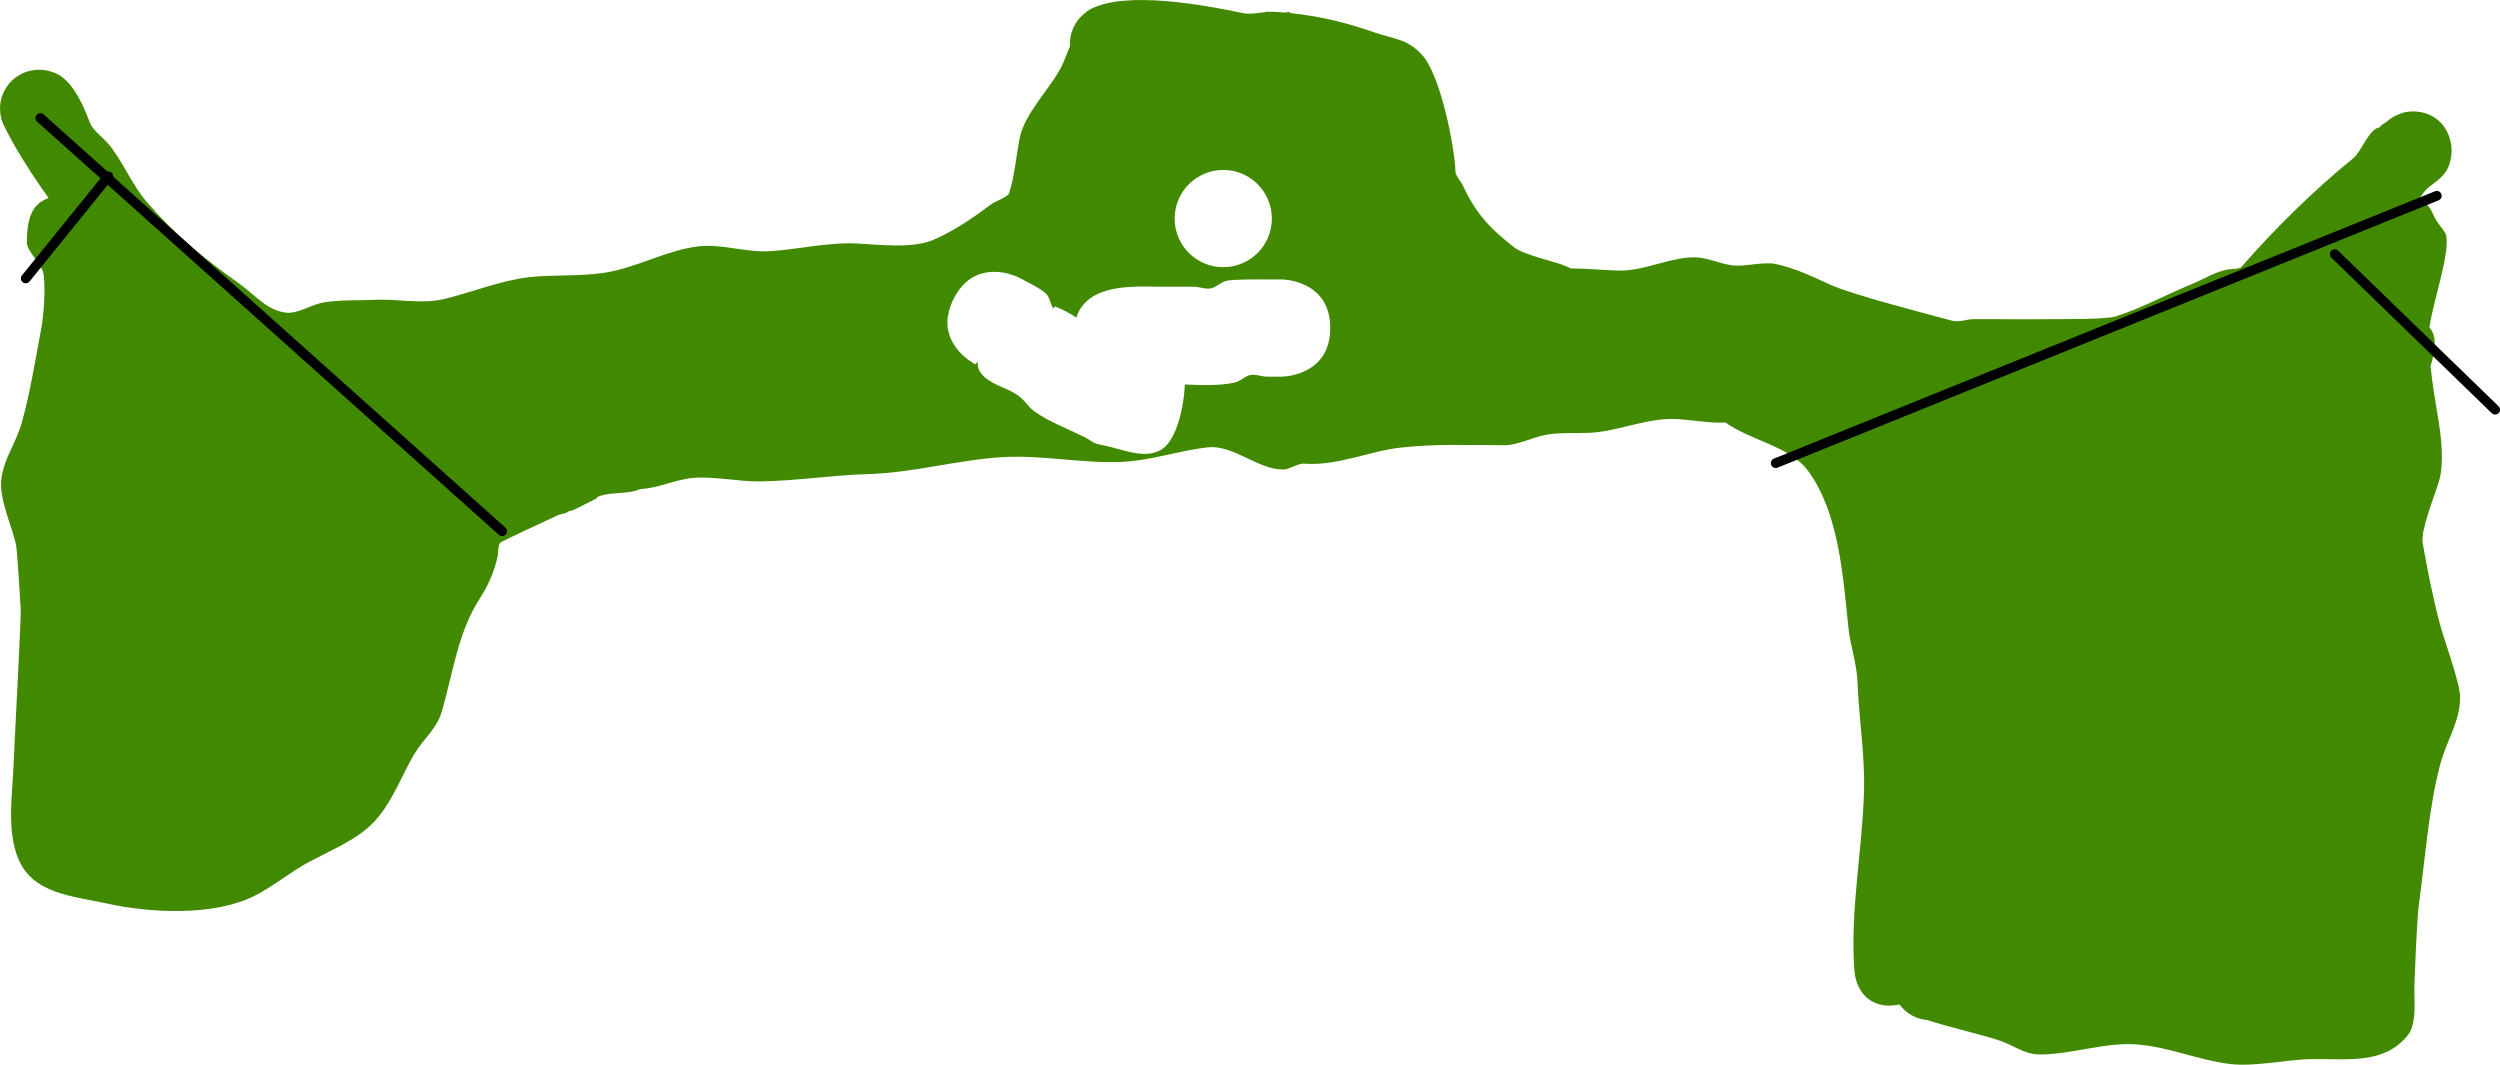 <svg version="1.1" xmlns="http://www.w3.org/2000/svg" xmlns:xlink="http://www.w3.org/1999/xlink" width="514.296" height="219.029" viewBox="0,0,514.296,219.029"><g transform="translate(10.602,9.623)"><g data-paper-data="{&quot;isPaintingLayer&quot;:true}" fill-rule="nonzero" stroke-linejoin="miter" stroke-miterlimit="10" stroke-dasharray="" stroke-dashoffset="0" style="mix-blend-mode: normal"><path d="M355.153,65.247c7.933,4.604 16.349,7.122 21.372,15.493c4.412,7.352 6.088,17.4 7.537,25.87c2.422,14.162 4.534,28.746 4.797,43.13c0.073,4.012 -0.927,7.583 -1,11.459c-0.179,9.48 -0.308,19.083 -1,28.541c-0.1,1.371 -0.028,3.028 -1,4c-5.565,5.565 -14.391,4.735 -15,-4c-0.848,-12.158 1.655,-24.488 2,-36.541c0.214,-7.45 -1.055,-14.994 -1.333,-22.464c-0.145,-3.877 -1.488,-7.509 -1.891,-11.347c-1.095,-10.426 -1.901,-23.374 -8.237,-32.085c-3.757,-5.166 -12.113,-6.362 -17.095,-10.064c-0.372,-0.276 -0.867,-0.565 -1.395,-0.875c-0.065,-0.037 -0.13,-0.075 -0.194,-0.114c-1.491,-0.879 -3.156,-1.932 -3.057,-3.358c-0.257,-0.531 -0.458,-1.094 -0.593,-1.683c-3.738,-1.45 -7.567,-3.273 -9.417,-3.887c-5.285,-1.755 -11.171,-1.57 -16.311,-3.584c-1.456,-0.571 -2.879,-1.226 -4.29,-1.908c-3.645,-0.232 -7.318,-1.161 -8.781,-4.048c-0.57,-0.213 -1.145,-0.412 -1.728,-0.594c-1.975,-0.617 -4.09,-0.638 -5.856,-1.761c-9.219,-5.867 -15.75,-14.78 -19.289,-24.768c-0.757,-2.136 -0.539,-5.037 -0.572,-7.153c-0.02,-1.292 -1.874,-5.319 -2.051,-6.016c-0.372,-1.459 0.321,-3.747 -1.038,-4.397c-8.401,-4.014 -16.244,-3.992 -25.463,-3.992c-5.574,0 -11.527,-1.995 -17.18,-2.383c-0.702,-0.048 -1.909,0.046 -3.327,0.171c-1.34,4.624 -4.644,9.034 -7.243,13.089c-3.475,5.42 -2.489,11.758 -5.258,17.522c-1.934,4.026 -5.515,5.483 -8.8,8.015c-0.981,0.756 -1.971,1.492 -2.973,2.201c-0.174,-0.098 -0.346,-0.198 -0.517,-0.3c0,0 -8.944,-4.472 -13.416,4.472c-0.597,1.193 -0.954,2.307 -1.127,3.341c-0.667,0.182 -1.343,0.345 -2.027,0.49c-5.892,1.242 -11.984,0.379 -17.929,0.738c-5.483,0.331 -10.843,1.517 -16.404,1.596c-4.887,0.069 -9.515,-0.719 -14.312,-0.926c-4.272,-0.184 -12.773,4.623 -17.891,5.219c-4.858,0.566 -11.011,-0.078 -15.731,0.956c-7.237,1.586 -14.204,4.392 -21.601,5.004c-6.501,0.537 -13.243,-0.206 -19.813,0.08c-2.448,0.107 -4.614,2.089 -7.045,2.428c-2.772,0.386 -10.7,-0.495 -13.574,-1.931c-3.531,-1.766 -6.272,-5.628 -9.587,-7.845c-8.644,-5.78 -15.52,-11.1 -21.764,-19.764c-5.973,-8.287 -12.018,-16.005 -16.432,-24.832c-0.585,-1.112 -0.917,-2.378 -0.917,-3.722c0,-4.418 3.582,-8 8,-8c0.711,0 1.401,0.093 2.057,0.267c0.853,0.184 1.672,0.52 2.415,1.025c3.041,2.066 4.83,6.506 6.086,9.775c0.523,1.362 3.028,3.223 4.099,4.609c2.78,3.598 4.615,8.176 7.585,11.585c6.147,7.056 11.664,11.542 19.089,16.825c3.238,2.304 5.57,5.452 9.583,5.892c2.288,0.251 5.152,-1.648 7.479,-2.073c3.432,-0.627 7.15,-0.4 10.607,-0.572c4.77,-0.238 9.669,0.956 14.37,-0.172c5.584,-1.34 11.696,-3.822 17.35,-4.471c5.232,-0.601 10.434,-0.119 15.677,-0.936c6.65,-1.037 12.575,-4.603 19.27,-5.42c4.675,-0.571 9.811,1.286 14.658,1c5.392,-0.318 12.054,-1.853 17.668,-1.605c4.395,0.194 11.622,1.16 16.014,-0.728c4.27,-1.836 8.224,-4.574 11.889,-7.323c0.686,-0.515 3.443,-1.559 3.658,-2.211c1.185,-3.582 1.46,-7.628 2.19,-11.329c0.983,-4.982 5.771,-9.695 8.267,-14.133c0.92,-1.637 1.409,-3.276 2.093,-4.827c-0.011,-0.169 -0.016,-0.339 -0.016,-0.51c0,-2.603 1.244,-4.916 3.169,-6.377c0.246,-0.238 0.521,-0.448 0.831,-0.623c7.283,-4.097 23.997,-0.913 31.498,0.667c2.092,0.44 4.47,-0.388 6.633,-0.253c7.478,0.469 13.678,1.847 20.715,4.298c4.086,1.423 6.43,1.202 9.529,4.483c3.947,4.18 6.869,19.501 6.958,24.25c0.011,0.588 1.295,2.222 1.489,2.645c2.587,5.644 5.473,8.836 10.67,12.852c1.812,1.4 8.107,2.871 9.865,3.525c0.594,0.221 1.168,0.475 1.73,0.748c4.19,0.004 8.343,0.507 10.7,0.421c5.005,-0.182 9.851,-2.717 14.678,-2.717c2.935,0 5.714,1.651 8.765,1.717c2.084,0.045 5.812,-0.823 8.015,-0.333c4.166,0.926 7.366,2.51 11.234,4.278c4.336,1.981 19.339,5.856 25.051,7.389c1.375,0.369 2.97,-0.326 4.381,-0.333c5.356,-0.029 10.712,0.081 16.067,0c2.2,-0.033 11.078,0.095 13.129,-0.552c5.401,-1.702 10.427,-4.511 15.559,-6.604c2.484,-1.013 5.016,-2.647 7.715,-3.101c0.357,-0.06 2.267,-0.07 2.565,-0.411c6.995,-8.013 14.951,-15.861 23.142,-22.49c1.503,-1.216 3.3,-6.123 5.23,-6.23l0.604,-0.604c0.34,-0.204 0.658,-0.411 0.962,-0.614c0.752,-0.68 1.635,-1.219 2.605,-1.575c0.874,-0.379 1.869,-0.6 3.203,-0.537c4.334,0.203 6.782,3.181 7.393,6.45c0.105,0.517 0.16,1.052 0.16,1.6c0,0.273 -0.014,0.542 -0.04,0.808c-0.115,1.33 -0.533,2.607 -1.251,3.664c-0.261,0.385 -0.586,0.74 -0.945,1.076c-0.428,0.444 -0.906,0.839 -1.427,1.175c-0.367,0.281 -0.73,0.556 -1.068,0.833c-1.638,1.344 -2.584,3.939 -4.279,5.434c-5.957,5.256 -11.662,10.963 -17.482,16.482c-2.906,2.756 -5.632,7.756 -9.175,9.528c-2.33,1.165 -5.081,0.26 -7.208,1.215c-7.135,3.204 -14.028,6.557 -21.544,9.235c-3.268,1.165 -6.704,0.182 -9.96,0.645c-7.581,1.078 -16.206,0.457 -23.593,0.572c-3.041,0.047 -5.53,0.473 -8.559,-0.077c-8.073,-1.466 -18.897,-5.98 -27.381,-8.101c-2.148,-0.537 -3.841,-2.867 -6.226,-3.04c0.126,0.586 0.277,2.113 0.377,3.667c0.492,0.337 0.903,0.616 1.182,0.778z" fill="#418a00" stroke="none" stroke-width="0.5" stroke-linecap="butt"/><path d="M489.382,58.036c1.423,1.766 0.902,4.886 0.02,7.662c0.359,3.578 0.966,7.141 1.559,10.684c0.624,3.727 1.271,9.17 0.208,12.901c-0.802,2.813 -3.85,10.097 -3.375,12.815c0.961,5.499 2.064,11.105 3.508,16.551c0.835,3.146 4.183,12.319 4.183,15.024c0,5.368 -2.77,8.838 -4.136,14.123c-2.388,9.242 -3.017,19.079 -4.327,28.505c-0.458,3.297 -0.907,15.926 -0.943,17.127c-0.081,2.65 0.585,7.507 -1.345,9.904c-4.862,6.039 -12.157,4.835 -19.655,4.922c-5.332,0.062 -11.746,1.642 -17,1c-6.497,-0.794 -12.143,-3.415 -18.92,-4c-6.626,-0.572 -13.469,2.05 -20.133,2.05c-3.254,0 -5.564,-2.03 -8.509,-2.944c-4.887,-1.517 -9.814,-2.595 -14.659,-4.138c-0.427,-0.038 -0.844,-0.11 -1.249,-0.212c-3.466,-0.877 -6.031,-4.017 -6.031,-7.756c0,-2.603 1.244,-4.916 3.169,-6.377c0.246,-0.238 0.521,-0.448 0.831,-0.623c0.296,-0.167 0.626,-0.303 0.983,-0.412c0.66,-0.269 1.364,-0.452 2.098,-0.536c-1.316,-4.169 -0.914,-8.838 -0.093,-15.699c0.377,-3.149 2.313,-6.38 1.384,-9.412c-0.876,-2.86 -5.068,-4.225 -5.233,-7.795c-0.228,-4.918 3.825,-8.194 4.088,-12.908c0.234,-4.205 -0.779,-22.528 -1.408,-25.722c-0.282,-1.431 -1.587,-2.449 -2.331,-3.704c-1.23,-2.075 -3.047,-6.436 -3.426,-7.317c-2.465,-5.734 -2.077,-11.122 -3.169,-16.658c-0.062,-0.316 -1.403,-0.361 -1.498,-0.396c-3.529,-1.296 -7.032,-2.66 -10.52,-4.063c-2.656,-1.069 -7.484,-3.633 -11.896,-6.591c-0.388,0.465 -0.829,0.885 -1.312,1.252c-0.246,0.238 -0.521,0.448 -0.831,0.623c-5.194,2.922 -11.84,0.328 -17.358,0.687c-5.275,0.343 -10.434,2.562 -15.642,2.813c-2.975,0.144 -6.445,-0.145 -9.429,0.5c-2.328,0.503 -5.597,2.05 -8.019,2.05c-8.526,0 -13.783,-0.293 -21.068,0.45c-6.73,0.687 -13.257,3.867 -20.257,3.344c-1.145,-0.085 -3.044,1.206 -4.281,1.206c-5.298,0 -10.24,-5.196 -15.655,-4.55c-5.914,0.705 -11.849,2.788 -17.792,3c-8.073,0.288 -16.148,-1.464 -24.208,-1c-9.195,0.529 -18.403,3.237 -27.792,3.5c-7.532,0.211 -14.979,1.436 -22.5,1.5c-3.879,0.033 -9.384,-1.079 -13.397,-0.724c-3.749,0.332 -7.111,2.105 -10.918,2.3c-0.405,0.174 -0.824,0.308 -1.252,0.411c-0.527,0.146 -1.076,0.24 -1.64,0.275c-1.98,0.219 -4.04,0.157 -5.805,0.88l-0.529,0.549l-0.271,-0.001l-0.244,0.208l-1.753,0.871l-2.338,1.161l-0.774,0.17l-0.692,0.387l-1.516,0.411c-4.472,2.07 -9.624,4.473 -11.8,5.584c-0.71,0.362 -0.563,2.229 -0.691,2.826c-0.693,3.229 -1.898,5.978 -3.689,8.77c-4.551,7.095 -5.437,15.019 -7.811,23.23c-1.059,3.662 -3.899,5.72 -5.763,8.932c-2.985,5.144 -4.963,11.249 -9.67,15.195c-3.38,2.834 -7.922,4.718 -11.907,6.851c-3.881,2.077 -7.321,5.028 -11.25,6.993c-8.529,4.265 -21.721,3.458 -30.283,1.554c-6.988,-1.554 -15.424,-1.908 -18.372,-9.476c-2.329,-5.979 -1.041,-13.244 -0.839,-19.393c0.127,-3.895 1.255,-23.862 1.47,-31.335c0.005,-0.185 -0.735,-12.103 -0.904,-13.12c-0.633,-3.808 -3.745,-9.874 -3.071,-14.23c0.716,-4.627 2.981,-6.907 4.321,-11.879c1.635,-6.063 2.637,-12.281 3.786,-18.455c0.603,-3.242 0.959,-7.923 0.578,-11.407c-0.238,-2.174 -3.463,-4.835 -3.463,-6.638c0,-7.542 2.357,-9.899 9.899,-9.899c3.353,0 6.128,5.274 7.159,7.763c0.357,0.862 0.672,1.689 0.947,2.49c0.44,-0.075 0.892,-0.114 1.353,-0.114c3.791,0 6.966,2.637 7.791,6.177c4.783,-0.336 7.947,1.51 9.864,6.245c0.917,2.265 1.745,4.964 2.295,7.758h0.51l4,1l0.151,0.264l0.303,0.016l0.273,0.317l0.152,-0.371l0.395,-1.579l0.327,-0.187l0.314,-0.769l3.345,-1.322l3.015,-1.723l0.55,0.314l0.589,-0.233l2.739,2.134l3.122,1.784l0.202,0.806l0.297,0.231l0.166,1.619l0.336,1.344v0.246l0.012,0.016l-0.012,0.073v0.827l-0.199,0.797l-0.174,1.212l-0.1,0.244l2.833,-0.291l0.669,-1.349l2.324,-0.168l2.111,-1.252l3.14,0.873l0.466,-0.034l0.261,0.236l0.105,0.029l0.06,0.034l4.527,-0.18l4.51,-0.747l4.712,-1.101l0.268,0.004l0.246,-0.107l7.013,-1.161l0.133,0.011l0.124,-0.049l4.383,-0.581l0.763,0.087l0.549,-0.104l1.194,-0.858l0.223,-0.449l0.447,-0.032l1.058,-0.76l1.461,-0.58l0.542,-0.073l0.483,-0.257l3.507,-0.871l0.979,0.002l0.949,-0.237h7.598l0.11,0.027l0.111,-0.024l4.064,0.112l1.651,-2.888l0.694,-0.173l0.199,-0.266l1.69,-0.206l1.417,-0.354h14.026l0.503,0.126l0.514,-0.061l8.989,1.152l4.753,0.525h6.128l7.445,-0.284l0.153,0.032l0.152,-0.038h18.266l1.49,-0.857c-1.618,7.103 5.485,10.654 5.485,10.654c1.385,-1.274 -0.638,0.348 1.906,2.631c2.055,1.845 5.066,2.328 7.23,4.044c1.109,0.88 1.856,2.174 3.003,3.003c2.993,2.164 7.061,3.675 10.384,5.336c1.001,0.5 1.898,1.321 3.003,1.502c4.203,0.685 9.077,3.249 12.732,1.064c2.975,-1.779 4.578,-7.993 4.875,-13.407c3.45,0.139 7.068,0.282 10.183,-0.382c1.095,-0.233 1.941,-1.148 3.003,-1.502c1.176,-0.391 2.469,0.268 3.708,0.268h3.003c0,0 10,0 10,-10c0,-10 -10,-10 -10,-10h-3.003c-2.052,0 -6.811,-0.05 -8.304,0.268c-1.095,0.233 -1.941,1.148 -3.003,1.502c-1.176,0.391 -2.469,-0.268 -3.708,-0.268c-2.002,0 -4.004,0 -6.006,0c-5.499,0 -14.177,-0.843 -17.516,4.743c-0.313,0.524 -0.533,1.072 -0.677,1.638c-1.336,-0.963 -2.839,-1.697 -4.363,-2.322c-0.169,-0.069 -0.297,0.52 -0.404,0.372c-0.656,-0.906 -0.669,-2.255 -1.502,-3.003c-1.622,-1.456 -3.735,-2.25 -5.602,-3.375c0,0 -0.793,-0.397 -2.025,-0.717l2.348,-1.749l0.802,-0.796l3.821,-7.084l0.027,-0.03l0.01,-0.039l4.968,-8.998l0.085,-0.091l0.035,-0.119l5.844,-9.868l0.197,-0.199l0.098,-0.262l3.705,-5.378l2.483,-3.945l0.861,-2.053l0.722,-2.889l2.04,-1.166l0.052,-0.07l0.089,-0.011l4.819,-2.754l5.348,3.056l3.352,-4.661l2.254,-1.908l0.241,-0.422l0.365,-0.091l0.287,-0.243l0.483,0.051l2.865,-0.716h2.338l0.011,0.003l2.569,-1.53l2.219,0.613l2.239,-0.536l3.149,2.025l0.165,0.046l0.02,0.073l0.134,0.086l3.877,4.126l1.982,-1.133l1.673,0.956l1.924,-0.102l1.281,1.933l2.122,1.212l0.103,0.413l0.563,0.322l3.113,0.87l0.701,1.309l0.487,0.278l0.296,1.184l0.462,0.863l0.292,1.161l0.001,0.423l0.16,0.391l0.557,3.872l1.424,7.356l-0.001,0.019l0.008,0.017l0.807,4.276l1.065,3.704l0.012,0.332l0.143,0.3l0.576,2.863l1.065,5.025l1.513,4.51l0.577,1.376l3.27,0.691l0.247,0.397l0.467,0.025l1.911,2.217l2.249,-0.349l0.003,-0.003l0.017,-0l0.951,-0.148l1.574,0.144l1.581,-0.003l0.934,0.232l0.017,0.002l0.003,0.003l2.553,0.634l0.031,0.017l0.136,-0.038l1.713,1.02l1.761,0.936l0.038,0.136l0.03,0.018l1.169,1.161l0.888,1.468l0.472,-0.208l0.687,-0.118l0.616,-0.327l1.169,-0.29l0.979,0.002l0.949,-0.237h2.922l0.768,0.192l0.791,-0.039l1.461,0.29l3.728,1.76l2.559,7.645l-1.267,1.459c4.34,-0.734 8.775,-0.794 13.06,-0.677c2.498,0.068 5.001,-0.087 7.499,-0.084c0.237,-1.093 0.525,-2.093 0.742,-2.741c2.488,-7.433 19.872,-1.512 23.527,-0.362c4.029,1.267 8.02,2.834 12.147,3.787c0.365,0.084 1.11,-0.501 1.43,-0.609c3.005,-1.012 6.009,-2.036 9.059,-2.902c4.12,-1.171 14.315,0.364 15.242,0.427c6.178,0.418 11.633,7.496 16.843,8.323c2.37,0.376 6.175,-3.332 9.199,-4.216c2.516,-0.735 4.985,-1.82 7.598,-2.032c1.299,-0.105 2.835,-0.28 4.123,-0.067c0.314,0.052 1.678,0.535 1.721,0.504c5.633,-4.092 10.244,-9.838 16.602,-12.673c1.549,-0.69 3.907,1.004 4.75,0.697c3.685,-1.342 6.82,-7.33 9.014,-9.813c0.179,-0.246 0.372,-0.482 0.577,-0.706c0.448,-0.569 0.922,-1.174 1.457,-1.563c0.589,-1.841 1.589,-3.426 3.369,-4.339c0.111,-0.057 8.014,-0.468 8.05,-0.447c1.397,0.798 1.751,2.699 2.677,4.015c0.505,0.717 1.663,2.012 1.795,2.693c0.771,3.956 -2.757,13.635 -3.438,18.998c0.064,0.077 0.128,0.154 0.191,0.233zM241.043,45.34c5.523,0 10,-4.477 10,-10c0,-5.523 -4.477,-10 -10,-10c-5.523,0 -10,4.477 -10,10c0,5.523 4.477,10 10,10zM226.09,39.313l0.088,-0.065l-0.005,-0.087z" fill="#418a00" stroke="none" stroke-width="0.5" stroke-linecap="butt"/><path d="M92.694,99.656l-95,-85" fill="none" stroke="#000000" stroke-width="2" stroke-linecap="round"/><path d="M490.694,30.656l-136,55" fill="none" stroke="#000000" stroke-width="2" stroke-linecap="round"/><path d="M11.694,26.656l-17,21" fill="none" stroke="#000000" stroke-width="2" stroke-linecap="round"/><path d="M469.694,42.656l33,32" fill="none" stroke="#000000" stroke-width="2" stroke-linecap="round"/></g></g></svg>